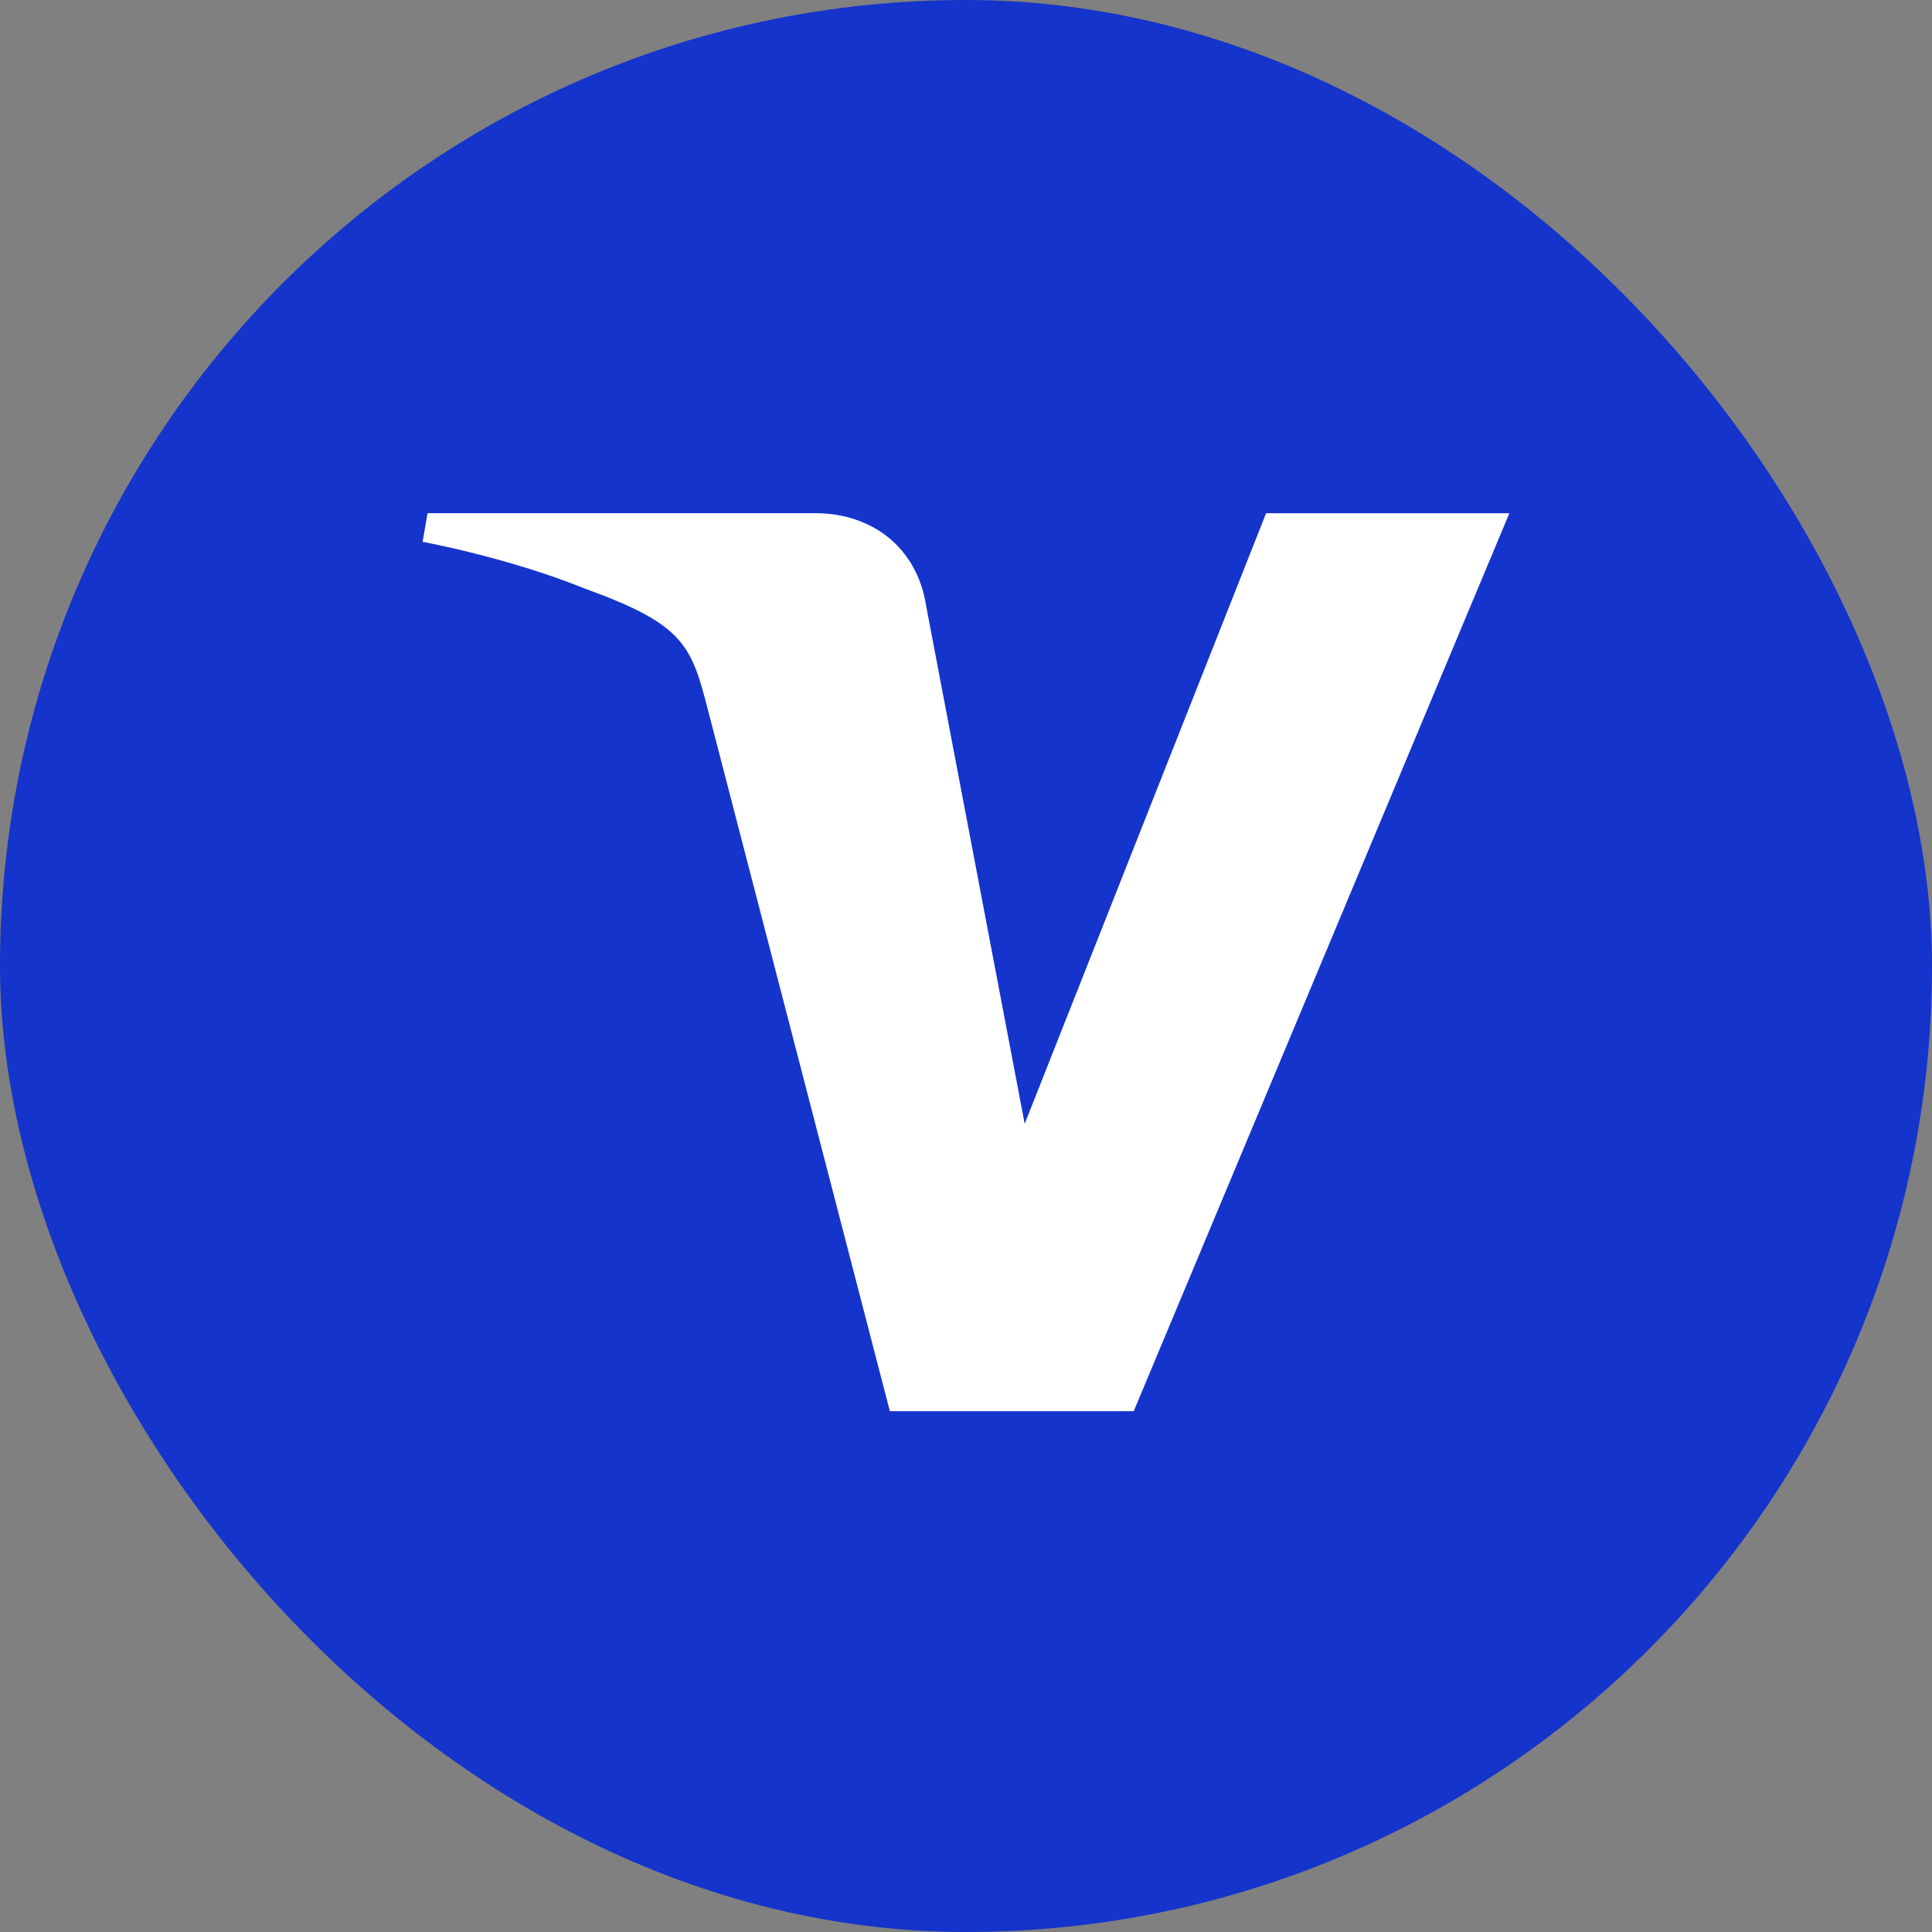 <svg width="64" height="64" viewBox="0 0 64 64" fill="none" xmlns="http://www.w3.org/2000/svg">
<rect x="0" y="0" width="64" height="64" fill="#808080" stroke="none"/>
<rect width="64" height="64" rx="32" fill="#1434CB"/>
<path d="M14.163 17.001L14 17.949C14 17.949 16.831 18.467 19.381 19.501C22.665 20.686 22.899 21.377 23.452 23.519L29.478 46.748H37.556L50 17.001H41.941L33.944 37.226L30.682 20.082C30.383 18.12 28.867 17 27.012 17H14.164L14.163 17.001Z" fill="white"/>
</svg>
